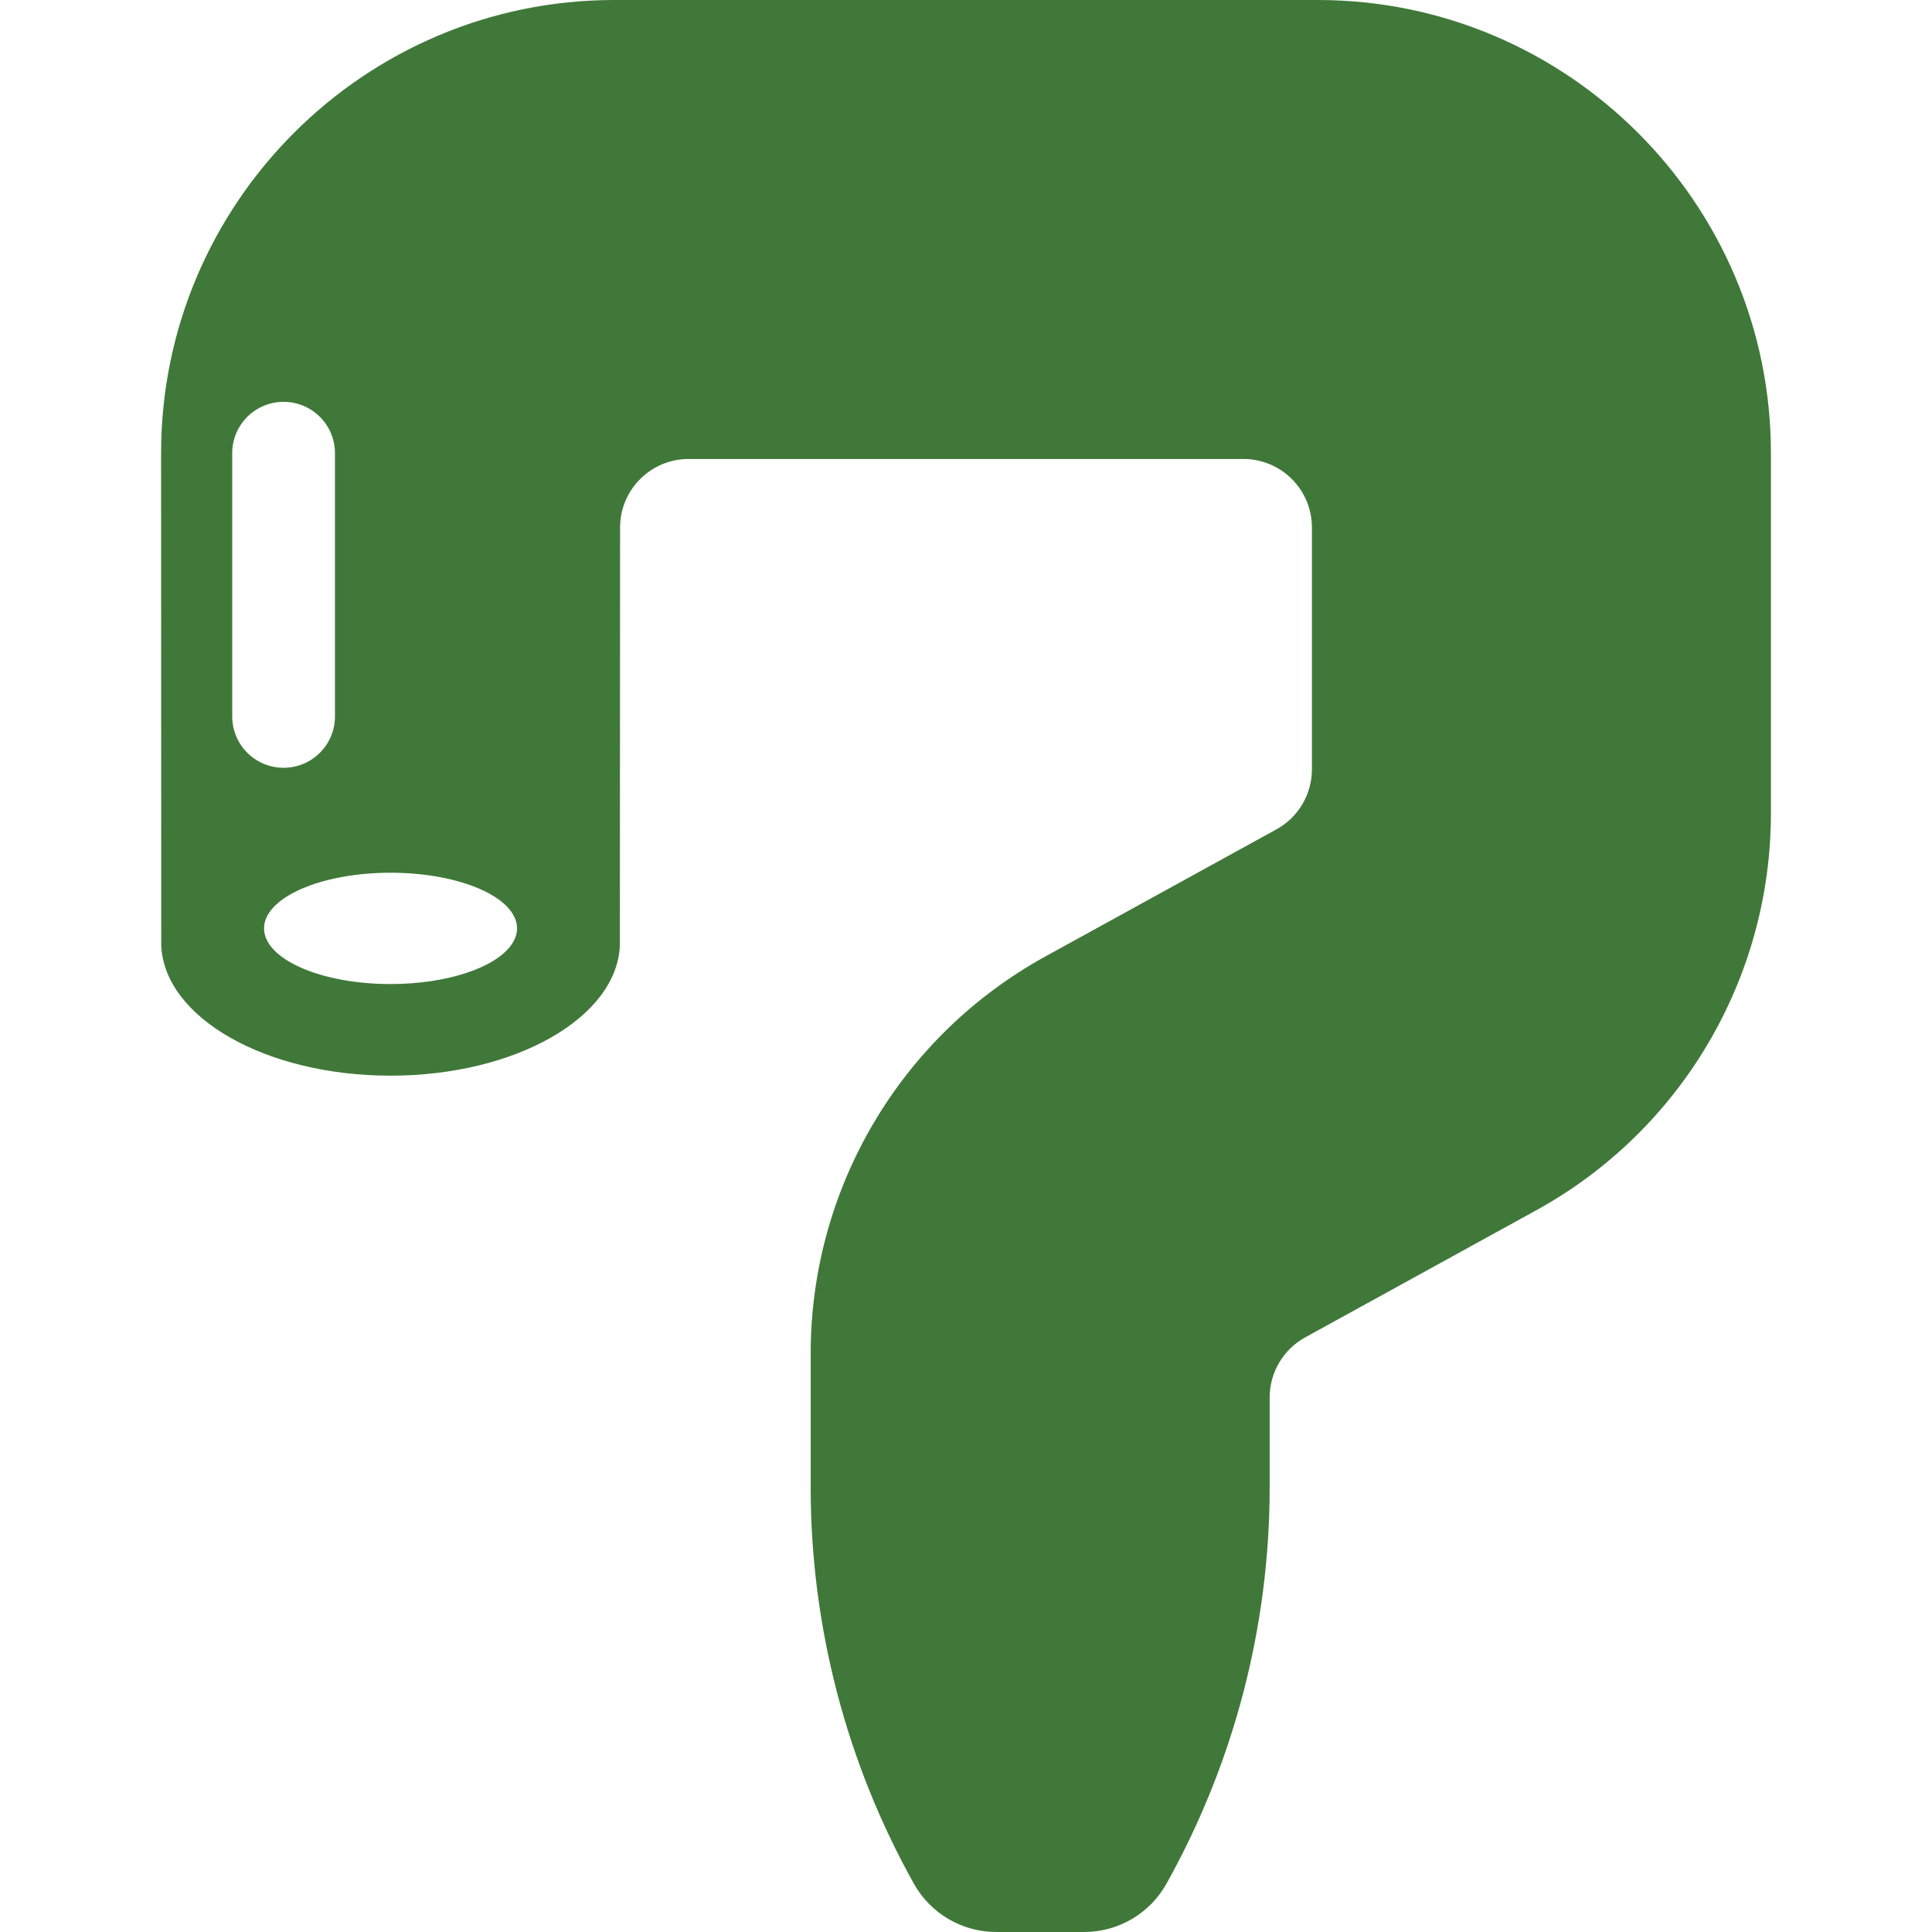 <?xml version="1.0" encoding="iso-8859-1"?>
<!-- Generator: Adobe Illustrator 18.0.0, SVG Export Plug-In . SVG Version: 6.00 Build 0)  -->
<!DOCTYPE svg PUBLIC "-//W3C//DTD SVG 1.1//EN" "http://www.w3.org/Graphics/SVG/1.1/DTD/svg11.dtd">
<!-- License: CC0. Made by undefinedSVG Repo -->
<svg version="1.1" id="Capa_1" xmlns="http://www.w3.org/2000/svg" xmlns:xlink="http://www.w3.org/1999/xlink" x="0px" y="0px"
	 viewBox="0 0 282.019 282.019" style="enable-background:new 0 0 282.019 282.019;" xml:space="preserve" fill="#407839">
<path d="M192.357,0H89.662C53.188,0,23.514,29.674,23.514,66.148l0.022,71.87c0.457,10.538,15.263,19,33.474,19
	c18.211,0,33.017-8.462,33.474-19l0.031-61.014c0-5.526,4.479-10.005,10.005-10.005H181.5c5.526,0,10.005,4.479,10.005,10.005
	v35.293c0,3.648-1.986,7.008-5.183,8.766l-33.719,18.548c-21.136,11.627-34.266,33.835-34.266,57.959v19.52
	c0,20.261,5.186,40.185,15.063,57.876c2.431,4.354,7.027,7.051,12.013,7.051h12.848c4.986,0,9.582-2.698,12.013-7.051
	c9.878-17.691,15.063-37.615,15.063-57.876v-13.102c0-3.648,1.986-7.008,5.183-8.766l33.719-18.548
	c21.136-11.627,34.266-33.835,34.266-57.959V66.148C258.505,29.674,228.831,0,192.357,0z M33.896,104.575V66.158
	c0-4.143,3.357-7.5,7.5-7.5s7.5,3.358,7.5,7.5v38.417c0,4.143-3.357,7.5-7.5,7.5S33.896,108.718,33.896,104.575z M74.575,138.019
	c-2.397,3.263-9.351,5.625-17.565,5.625c-10.247,0-18.466-3.67-18.466-8.125c0-4.487,8.267-8.125,18.466-8.125
	c10.198,0,18.466,3.638,18.466,8.125C75.475,136.391,75.154,137.23,74.575,138.019z"/>
</svg>
